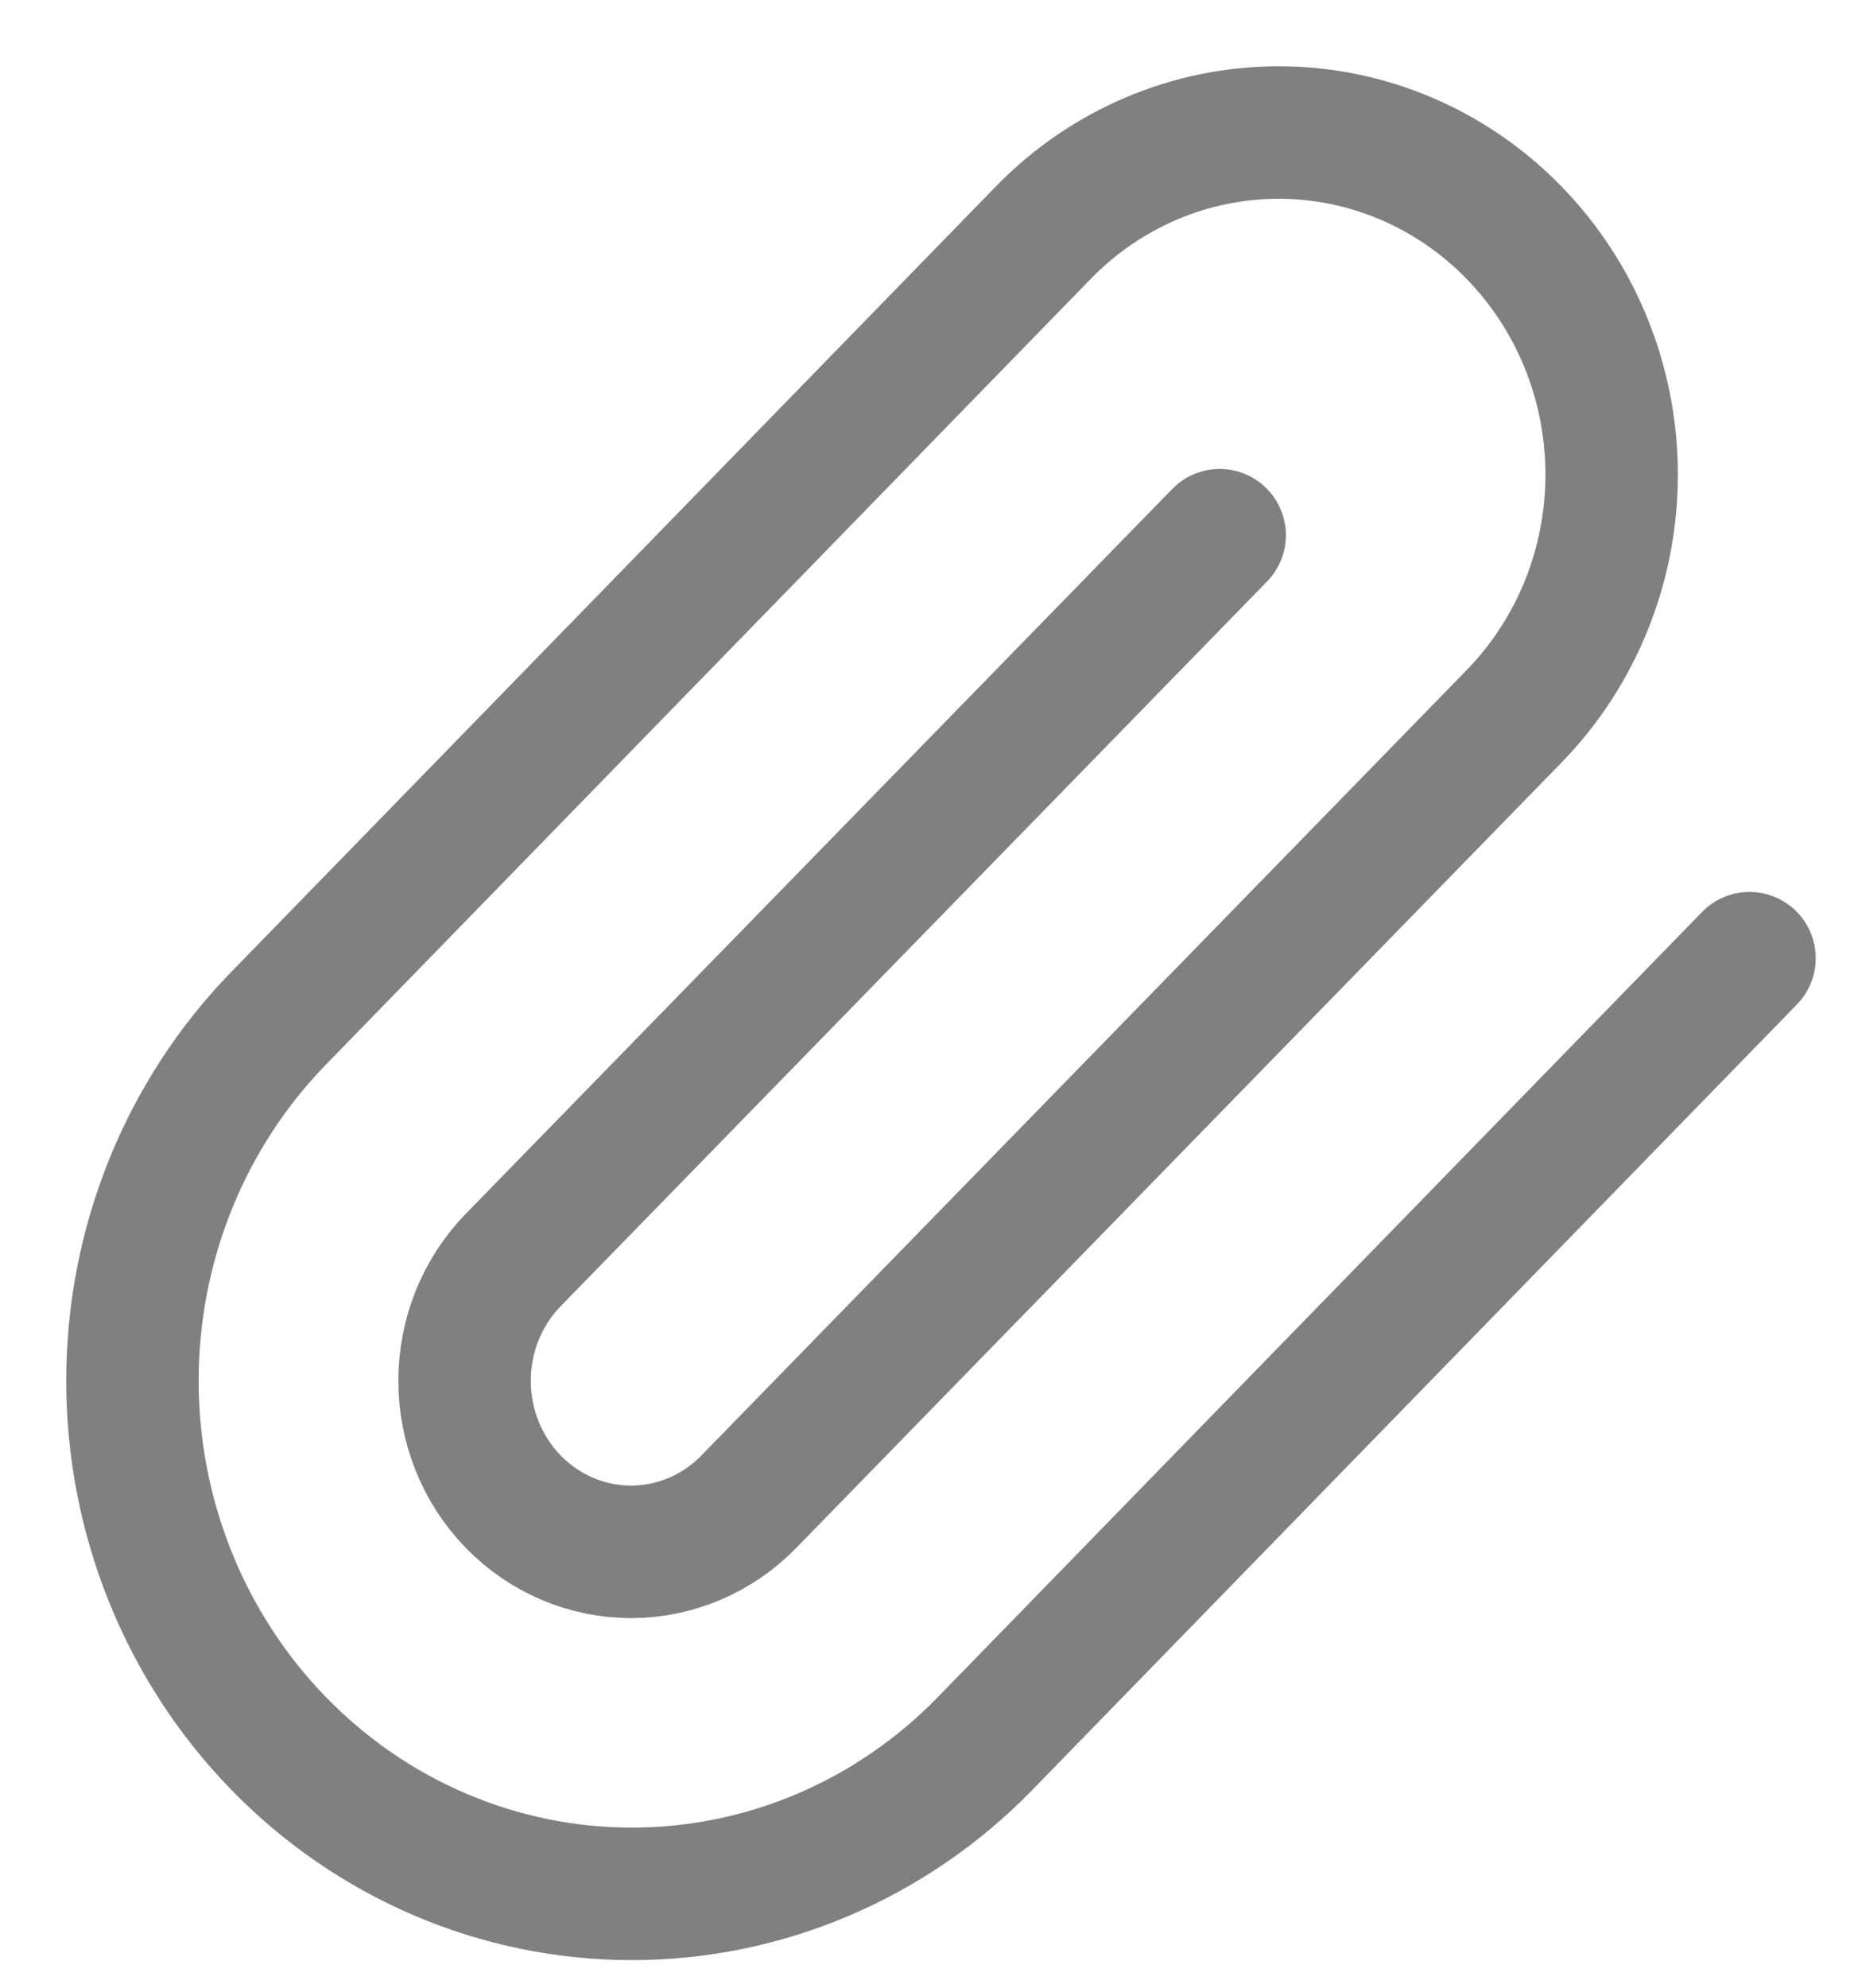 <svg width="14" height="15" viewBox="0 0 14 15" fill="none" xmlns="http://www.w3.org/2000/svg">
    <path d="M13.211 7.231L7.438 13.158C6.731 13.884 5.772 14.292 4.771 14.292C3.771 14.292 2.812 13.884 2.105 13.158C1.397 12.432 1 11.447 1 10.42C1 9.393 1.397 8.409 2.105 7.683L7.878 1.756C8.349 1.272 8.989 1 9.656 1C10.322 1 10.962 1.272 11.433 1.756C11.905 2.24 12.17 2.897 12.17 3.581C12.17 4.266 11.905 4.922 11.433 5.406L5.654 11.333C5.418 11.575 5.098 11.711 4.765 11.711C4.432 11.711 4.112 11.575 3.876 11.333C3.64 11.091 3.508 10.762 3.508 10.42C3.508 10.078 3.64 9.75 3.876 9.508L9.21 4.039" stroke="#808080" stroke-linecap="round" stroke-linejoin="round"/>
</svg>
